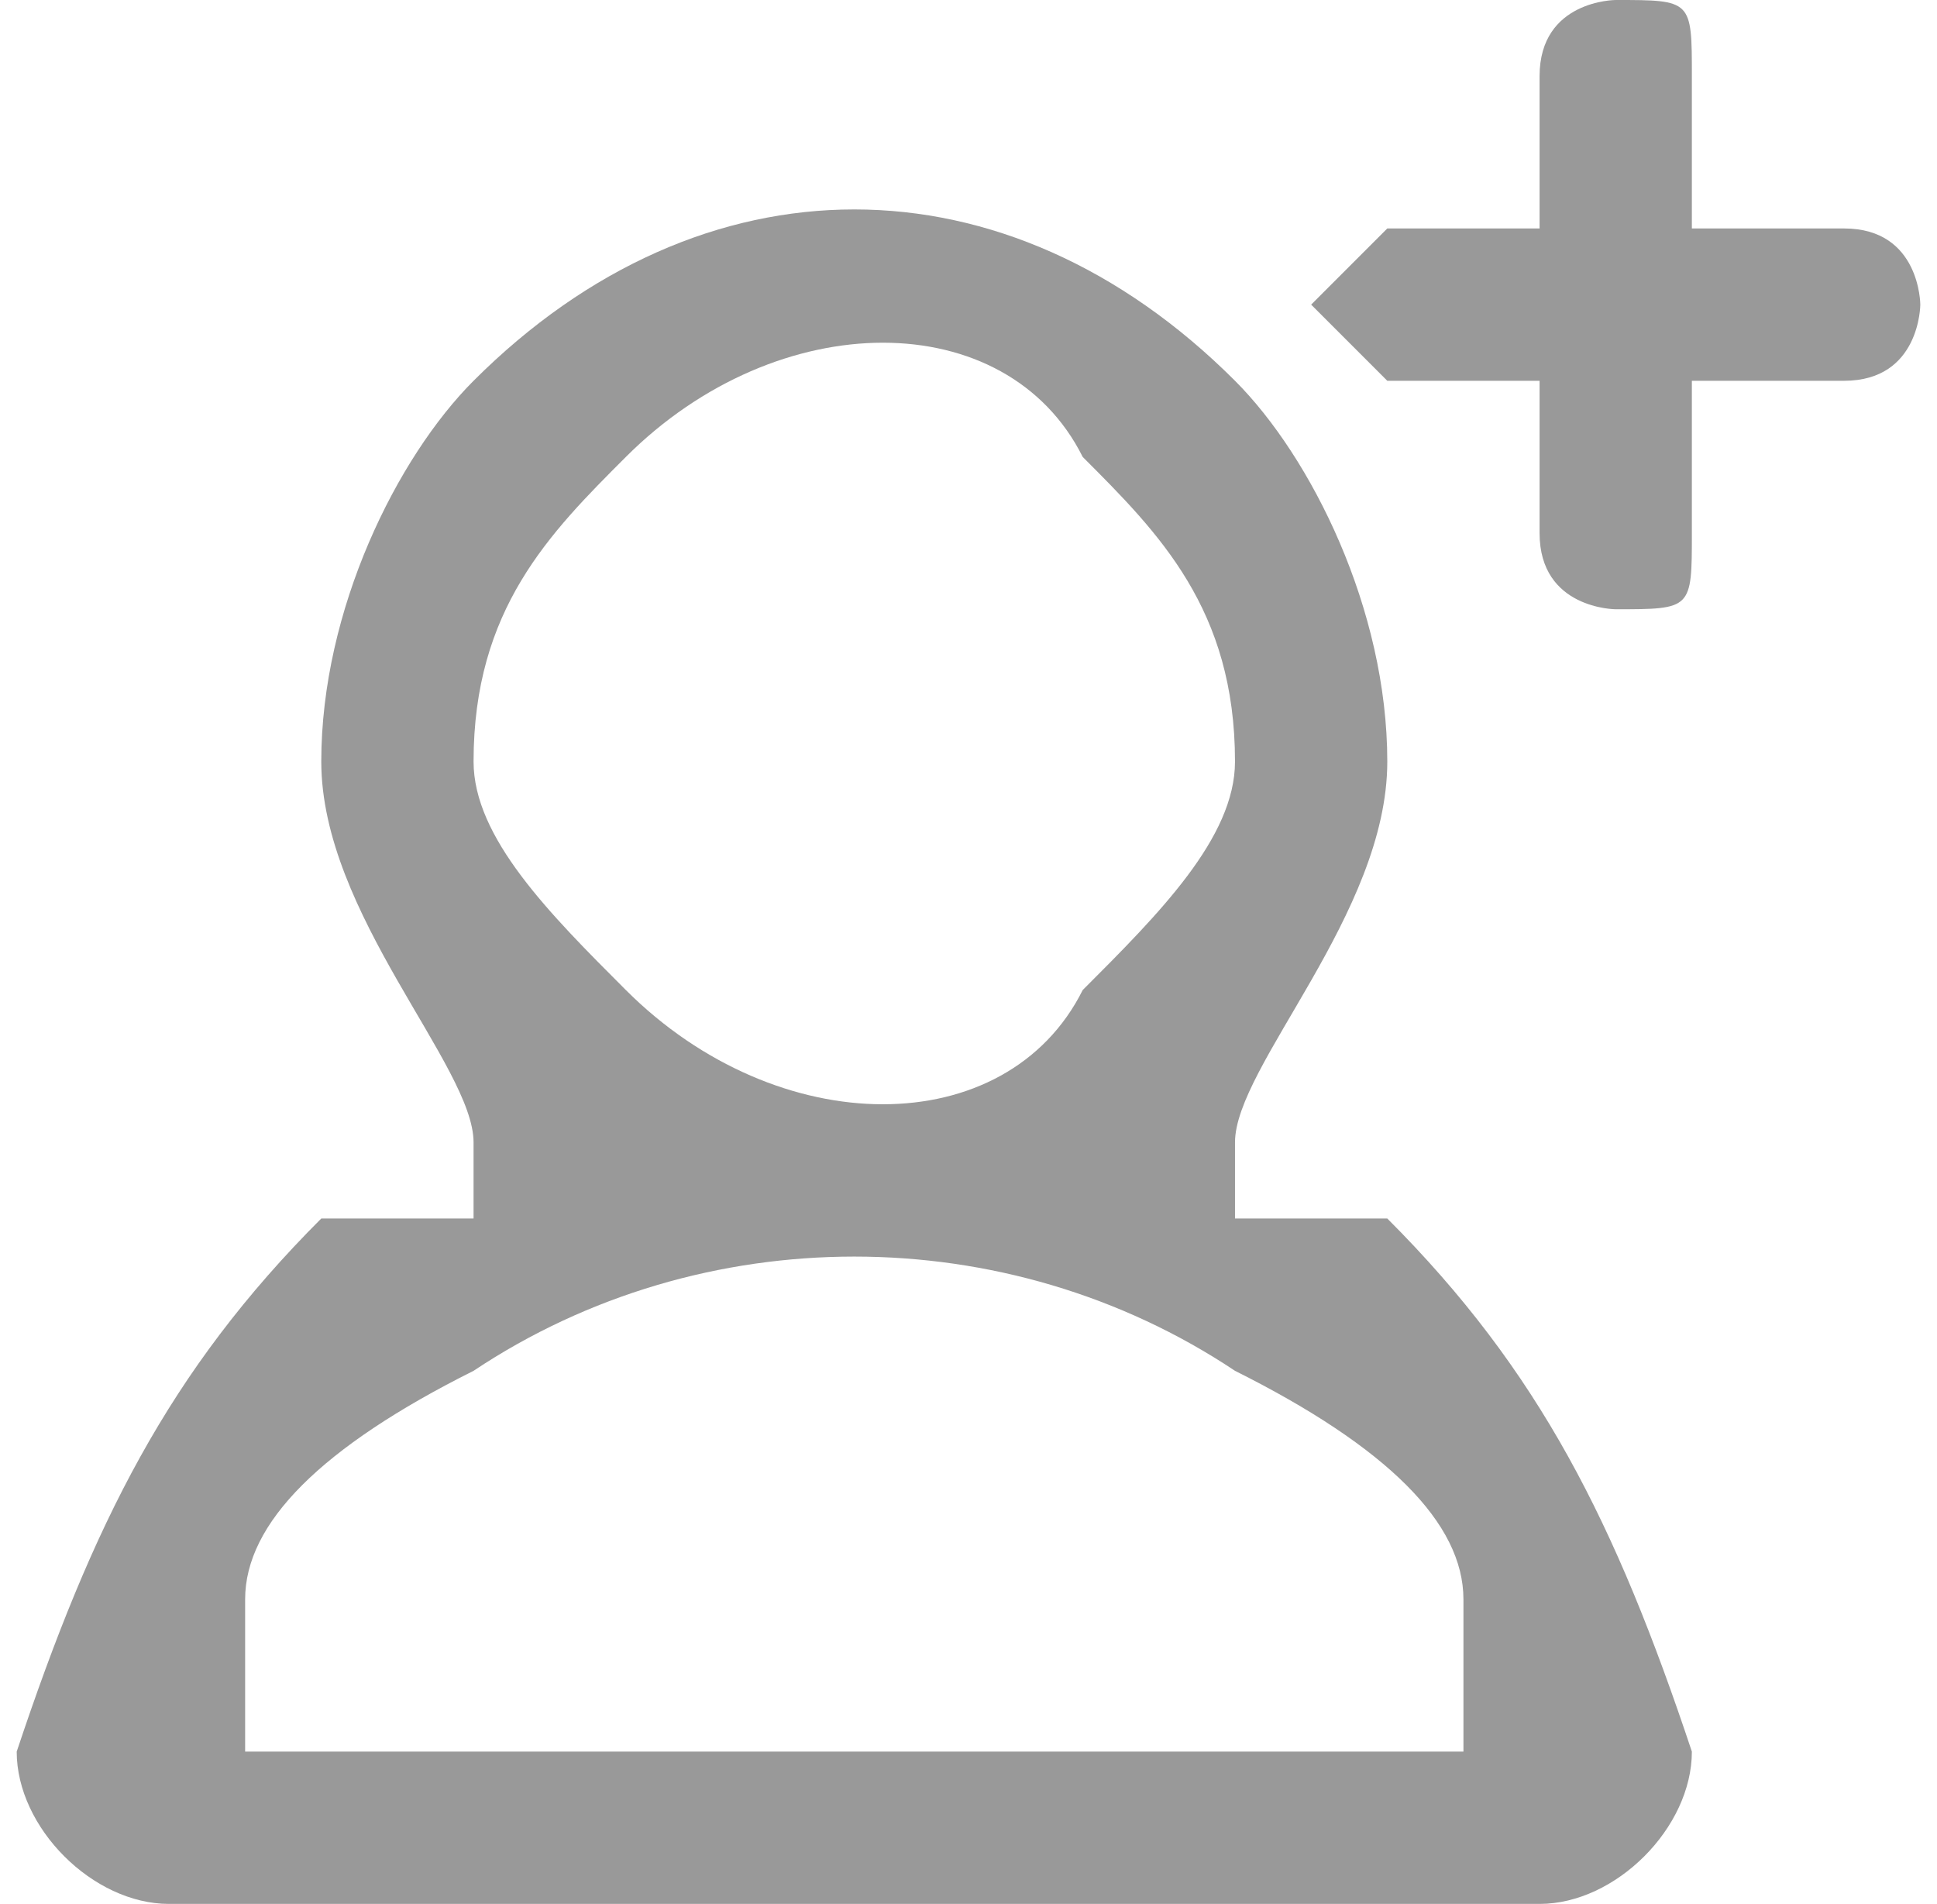 <?xml version="1.0" encoding="UTF-8"?>
<!DOCTYPE svg PUBLIC "-//W3C//DTD SVG 1.1//EN" "http://www.w3.org/Graphics/SVG/1.1/DTD/svg11.dtd">
<!-- Creator: CorelDRAW 2020 (64 Bit) -->
<svg xmlns="http://www.w3.org/2000/svg" xml:space="preserve" width="116px" height="114px" version="1.1" style="shape-rendering:geometricPrecision; text-rendering:geometricPrecision; image-rendering:optimizeQuality; fill-rule:evenodd; clip-rule:evenodd"
viewBox="0 0 0.25 0.25"
 xmlns:xlink="http://www.w3.org/1999/xlink"
 xmlns:xodm="http://www.corel.com/coreldraw/odm/2003">
 <defs>
  <style type="text/css">
   <![CDATA[
    .fil0 {fill:#999999;fill-rule:nonzero}
   ]]>
  </style>
 </defs>
 <g id="Camada_x0020_1">
  <path class="fil0" d="M0.03 0.23l0 0 0 0c0,0 0,-0.01 0,-0.01 0,0 0,0 0,-0.01 0,-0.01 0.01,-0.02 0.03,-0.03 0.03,-0.02 0.07,-0.02 0.1,0 0.02,0.01 0.03,0.02 0.03,0.03 0,0.01 0,0.01 0,0.01 0,0 0,0.01 0,0.01l0 0 0 0 -0.16 0zm0.05 -0.1c-0.01,-0.01 -0.02,-0.02 -0.02,-0.03 0,-0.02 0.01,-0.03 0.02,-0.04 0.02,-0.02 0.05,-0.02 0.06,0 0.01,0.01 0.02,0.02 0.02,0.04 0,0.01 -0.01,0.02 -0.02,0.03 -0.01,0.02 -0.04,0.02 -0.06,0zm-0.02 -0.08c-0.01,0.01 -0.02,0.03 -0.02,0.05 0,0.02 0.02,0.04 0.02,0.05 0,0 0,0 0,0.01l0 0 0 0 0 0 0 0 0 0 0 0 0 0 0 0c-0.01,0 -0.01,0 -0.02,0 -0.02,0.02 -0.03,0.04 -0.04,0.07l0 0c0,0 0,0 0,0 0,0.01 0.01,0.02 0.02,0.02l0 0 0.18 0 0 0c0.01,0 0.02,-0.01 0.02,-0.02 0,0 0,0 0,0l0 0c-0.01,-0.03 -0.02,-0.05 -0.04,-0.07 -0.01,0 -0.01,0 -0.02,0l0 0 0 0 0 0 0 0 0 0 0 0 0 0 0 0c0,-0.01 0,-0.01 0,-0.01 0,-0.01 0.02,-0.03 0.02,-0.05 0,-0.02 -0.01,-0.04 -0.02,-0.05 -0.03,-0.03 -0.07,-0.03 -0.1,0z"/>
  <path class="fil0" d="M0.18 0.05c0,0 -0.01,-0.01 -0.01,-0.01 0,0 0.01,-0.01 0.01,-0.01l0.02 0 0 -0.02c0,-0.01 0.01,-0.01 0.01,-0.01 0.01,0 0.01,0 0.01,0.01l0 0.02 0.02 0c0.01,0 0.01,0.01 0.01,0.01 0,0 0,0.01 -0.01,0.01l-0.02 0 0 0.02c0,0.01 0,0.01 -0.01,0.01 0,0 -0.01,0 -0.01,-0.01l0 -0.02 -0.02 0z"/>
 </g>
</svg>
